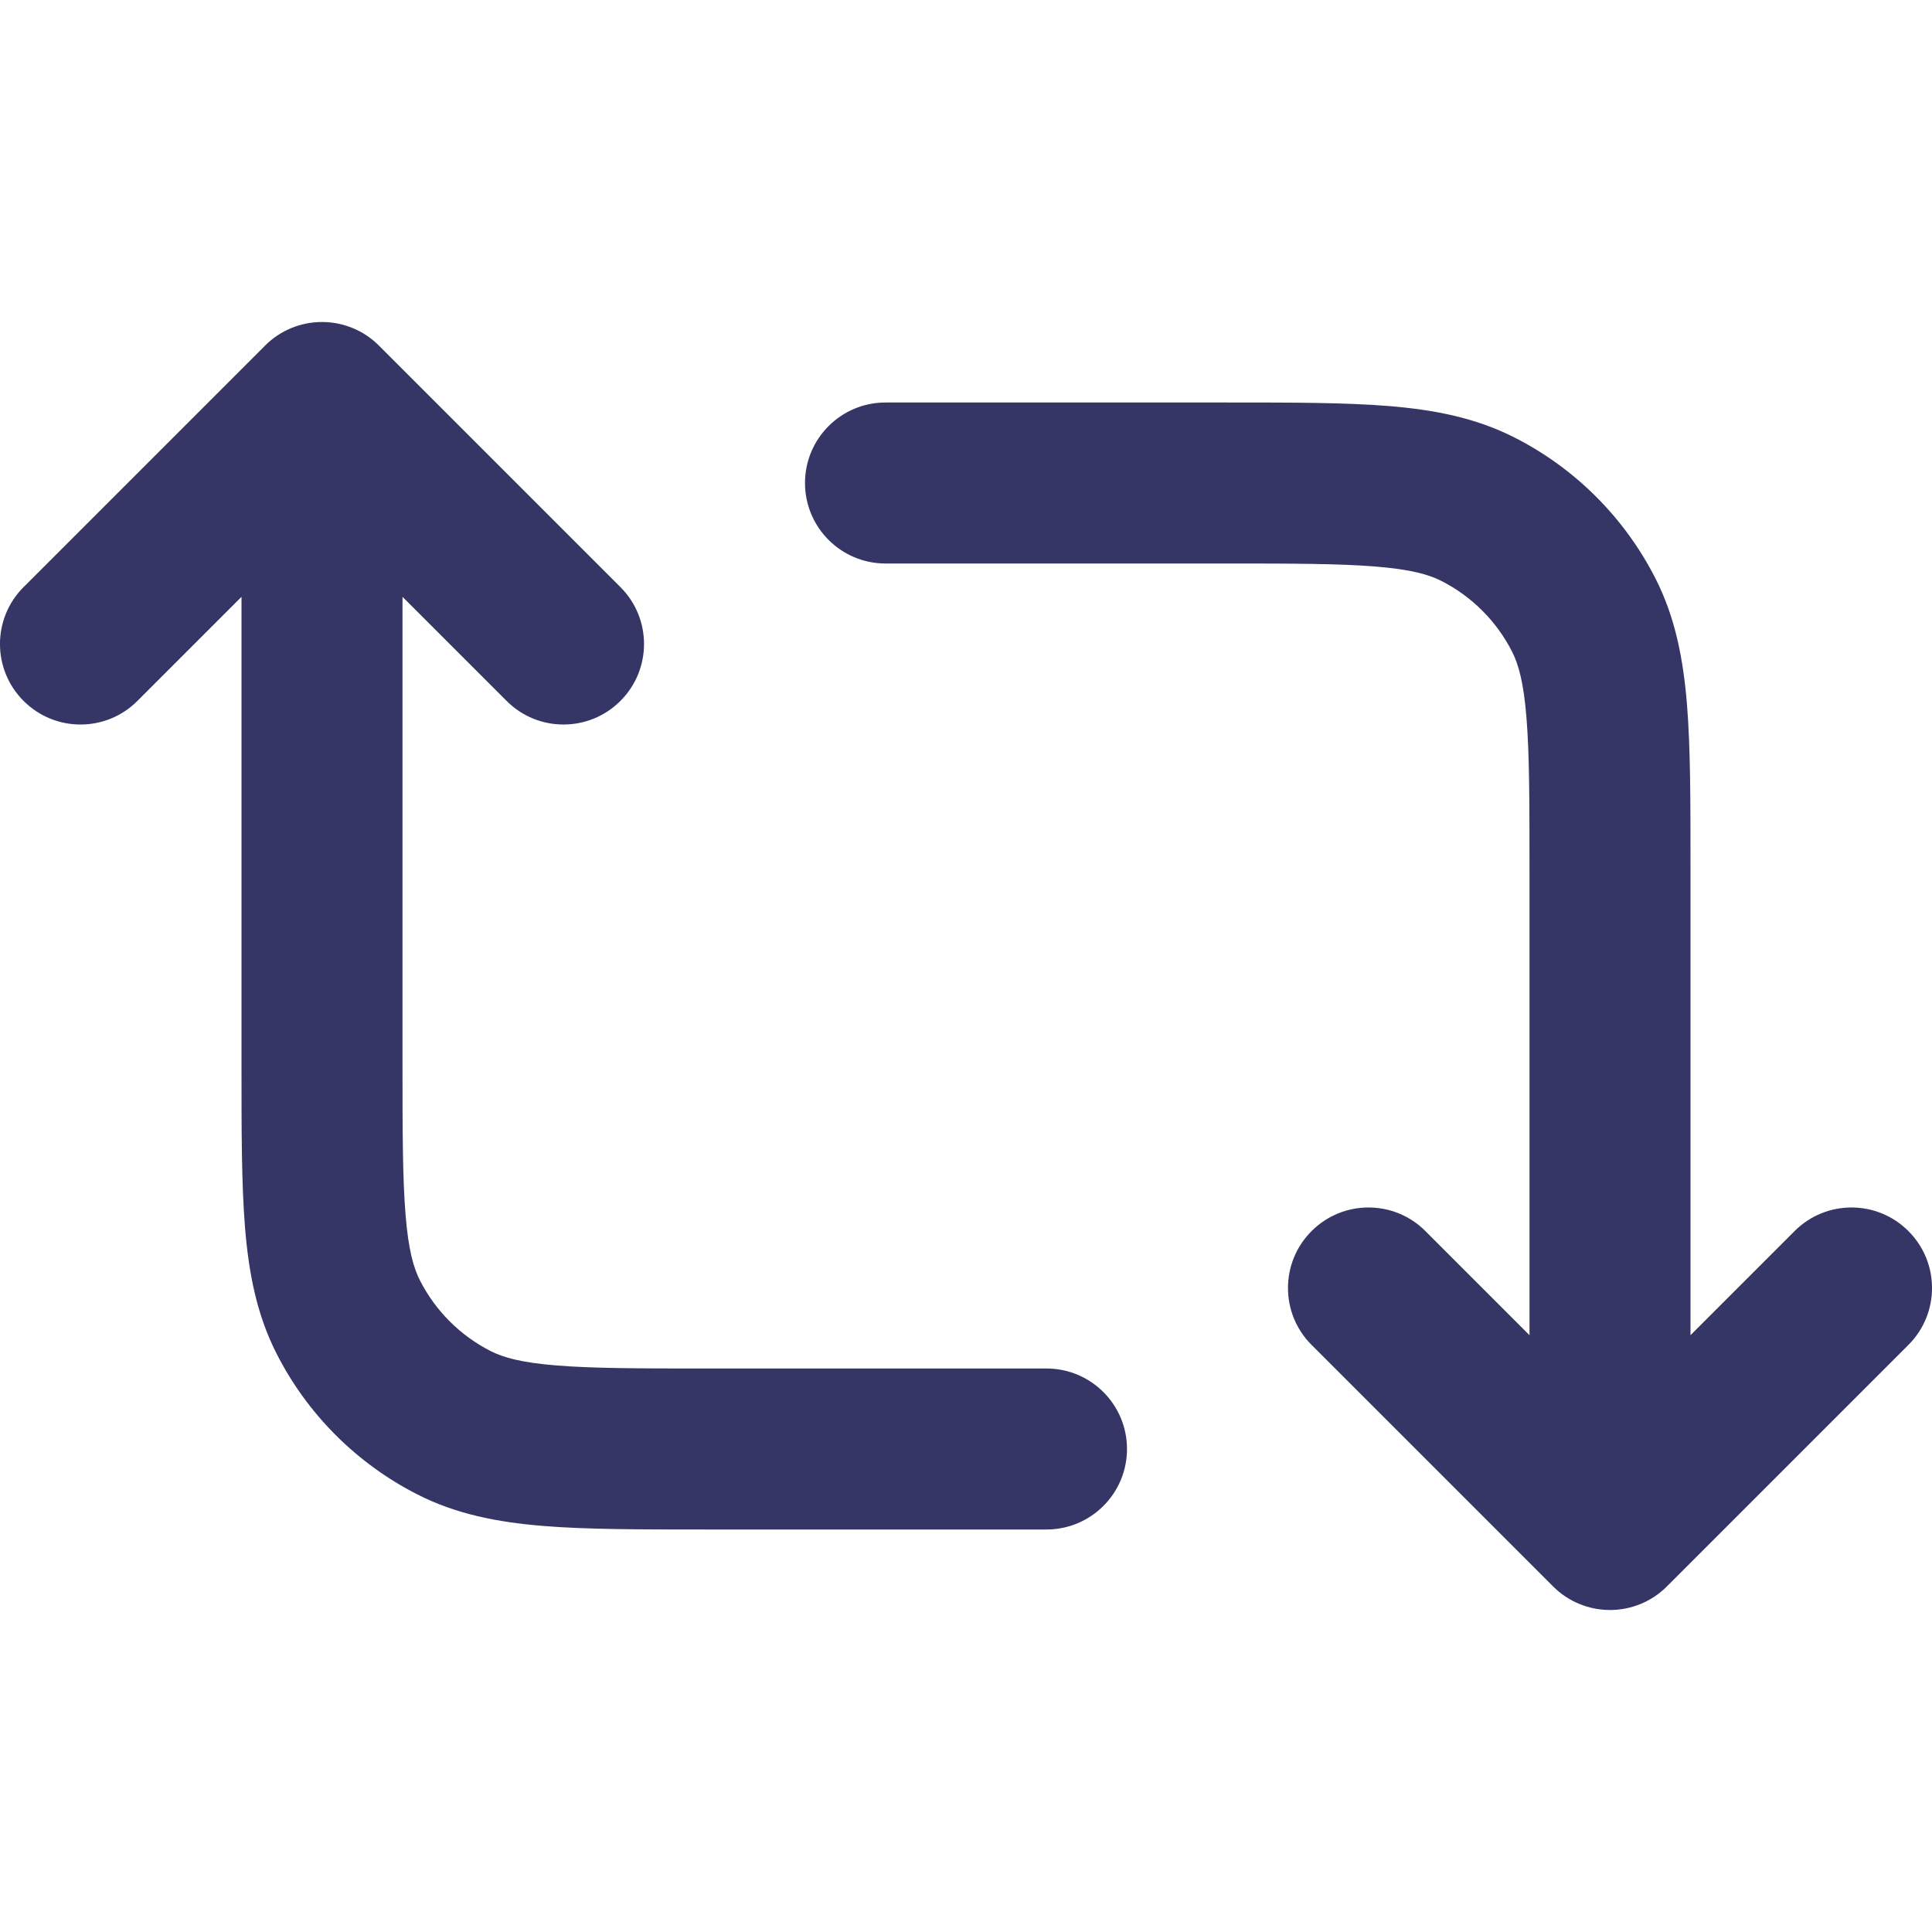 <svg width="24" height="24" viewBox="0 0 24 24" fill="none" xmlns="http://www.w3.org/2000/svg">
<path d="M4.707 4.293C4.52 4.105 4.265 4 4 4C3.735 4 3.48 4.105 3.293 4.293L0.293 7.293C-0.098 7.683 -0.098 8.317 0.293 8.707C0.683 9.098 1.317 9.098 1.707 8.707L3 7.414V13.241C3 14.046 3 14.711 3.044 15.252C3.09 15.814 3.189 16.331 3.436 16.816C3.819 17.569 4.431 18.18 5.184 18.564C5.669 18.811 6.186 18.91 6.748 18.956C7.289 19 7.954 19 8.759 19L13 19C13.552 19 14 18.552 14 18C14 17.448 13.552 17 13 17L8.8 17C7.943 17 7.361 16.999 6.911 16.962C6.473 16.927 6.248 16.862 6.092 16.782C5.716 16.59 5.41 16.284 5.218 15.908C5.138 15.752 5.073 15.527 5.038 15.089C5.001 14.639 5 14.057 5 13.2V7.414L6.293 8.707C6.683 9.098 7.317 9.098 7.707 8.707C8.098 8.317 8.098 7.683 7.707 7.293L4.707 4.293Z" fill="#353566"/>
<path d="M19.293 19.707C19.48 19.895 19.735 20 20 20C20.265 20 20.52 19.895 20.707 19.707L23.707 16.707C24.098 16.317 24.098 15.683 23.707 15.293C23.317 14.902 22.683 14.902 22.293 15.293L21 16.586V10.759C21 9.954 21 9.289 20.956 8.748C20.91 8.186 20.811 7.669 20.564 7.184C20.18 6.431 19.569 5.819 18.816 5.436C18.331 5.189 17.814 5.09 17.252 5.044C16.711 5 16.046 5 15.241 5L11 5C10.448 5 10 5.448 10 6C10 6.552 10.448 7 11 7L15.2 7C16.057 7 16.639 7.001 17.089 7.038C17.527 7.073 17.752 7.138 17.908 7.218C18.284 7.41 18.59 7.716 18.782 8.092C18.862 8.248 18.927 8.473 18.962 8.911C18.999 9.361 19 9.943 19 10.8V16.586L17.707 15.293C17.317 14.902 16.683 14.902 16.293 15.293C15.902 15.683 15.902 16.317 16.293 16.707L19.293 19.707Z" fill="#353566"/>
</svg>
